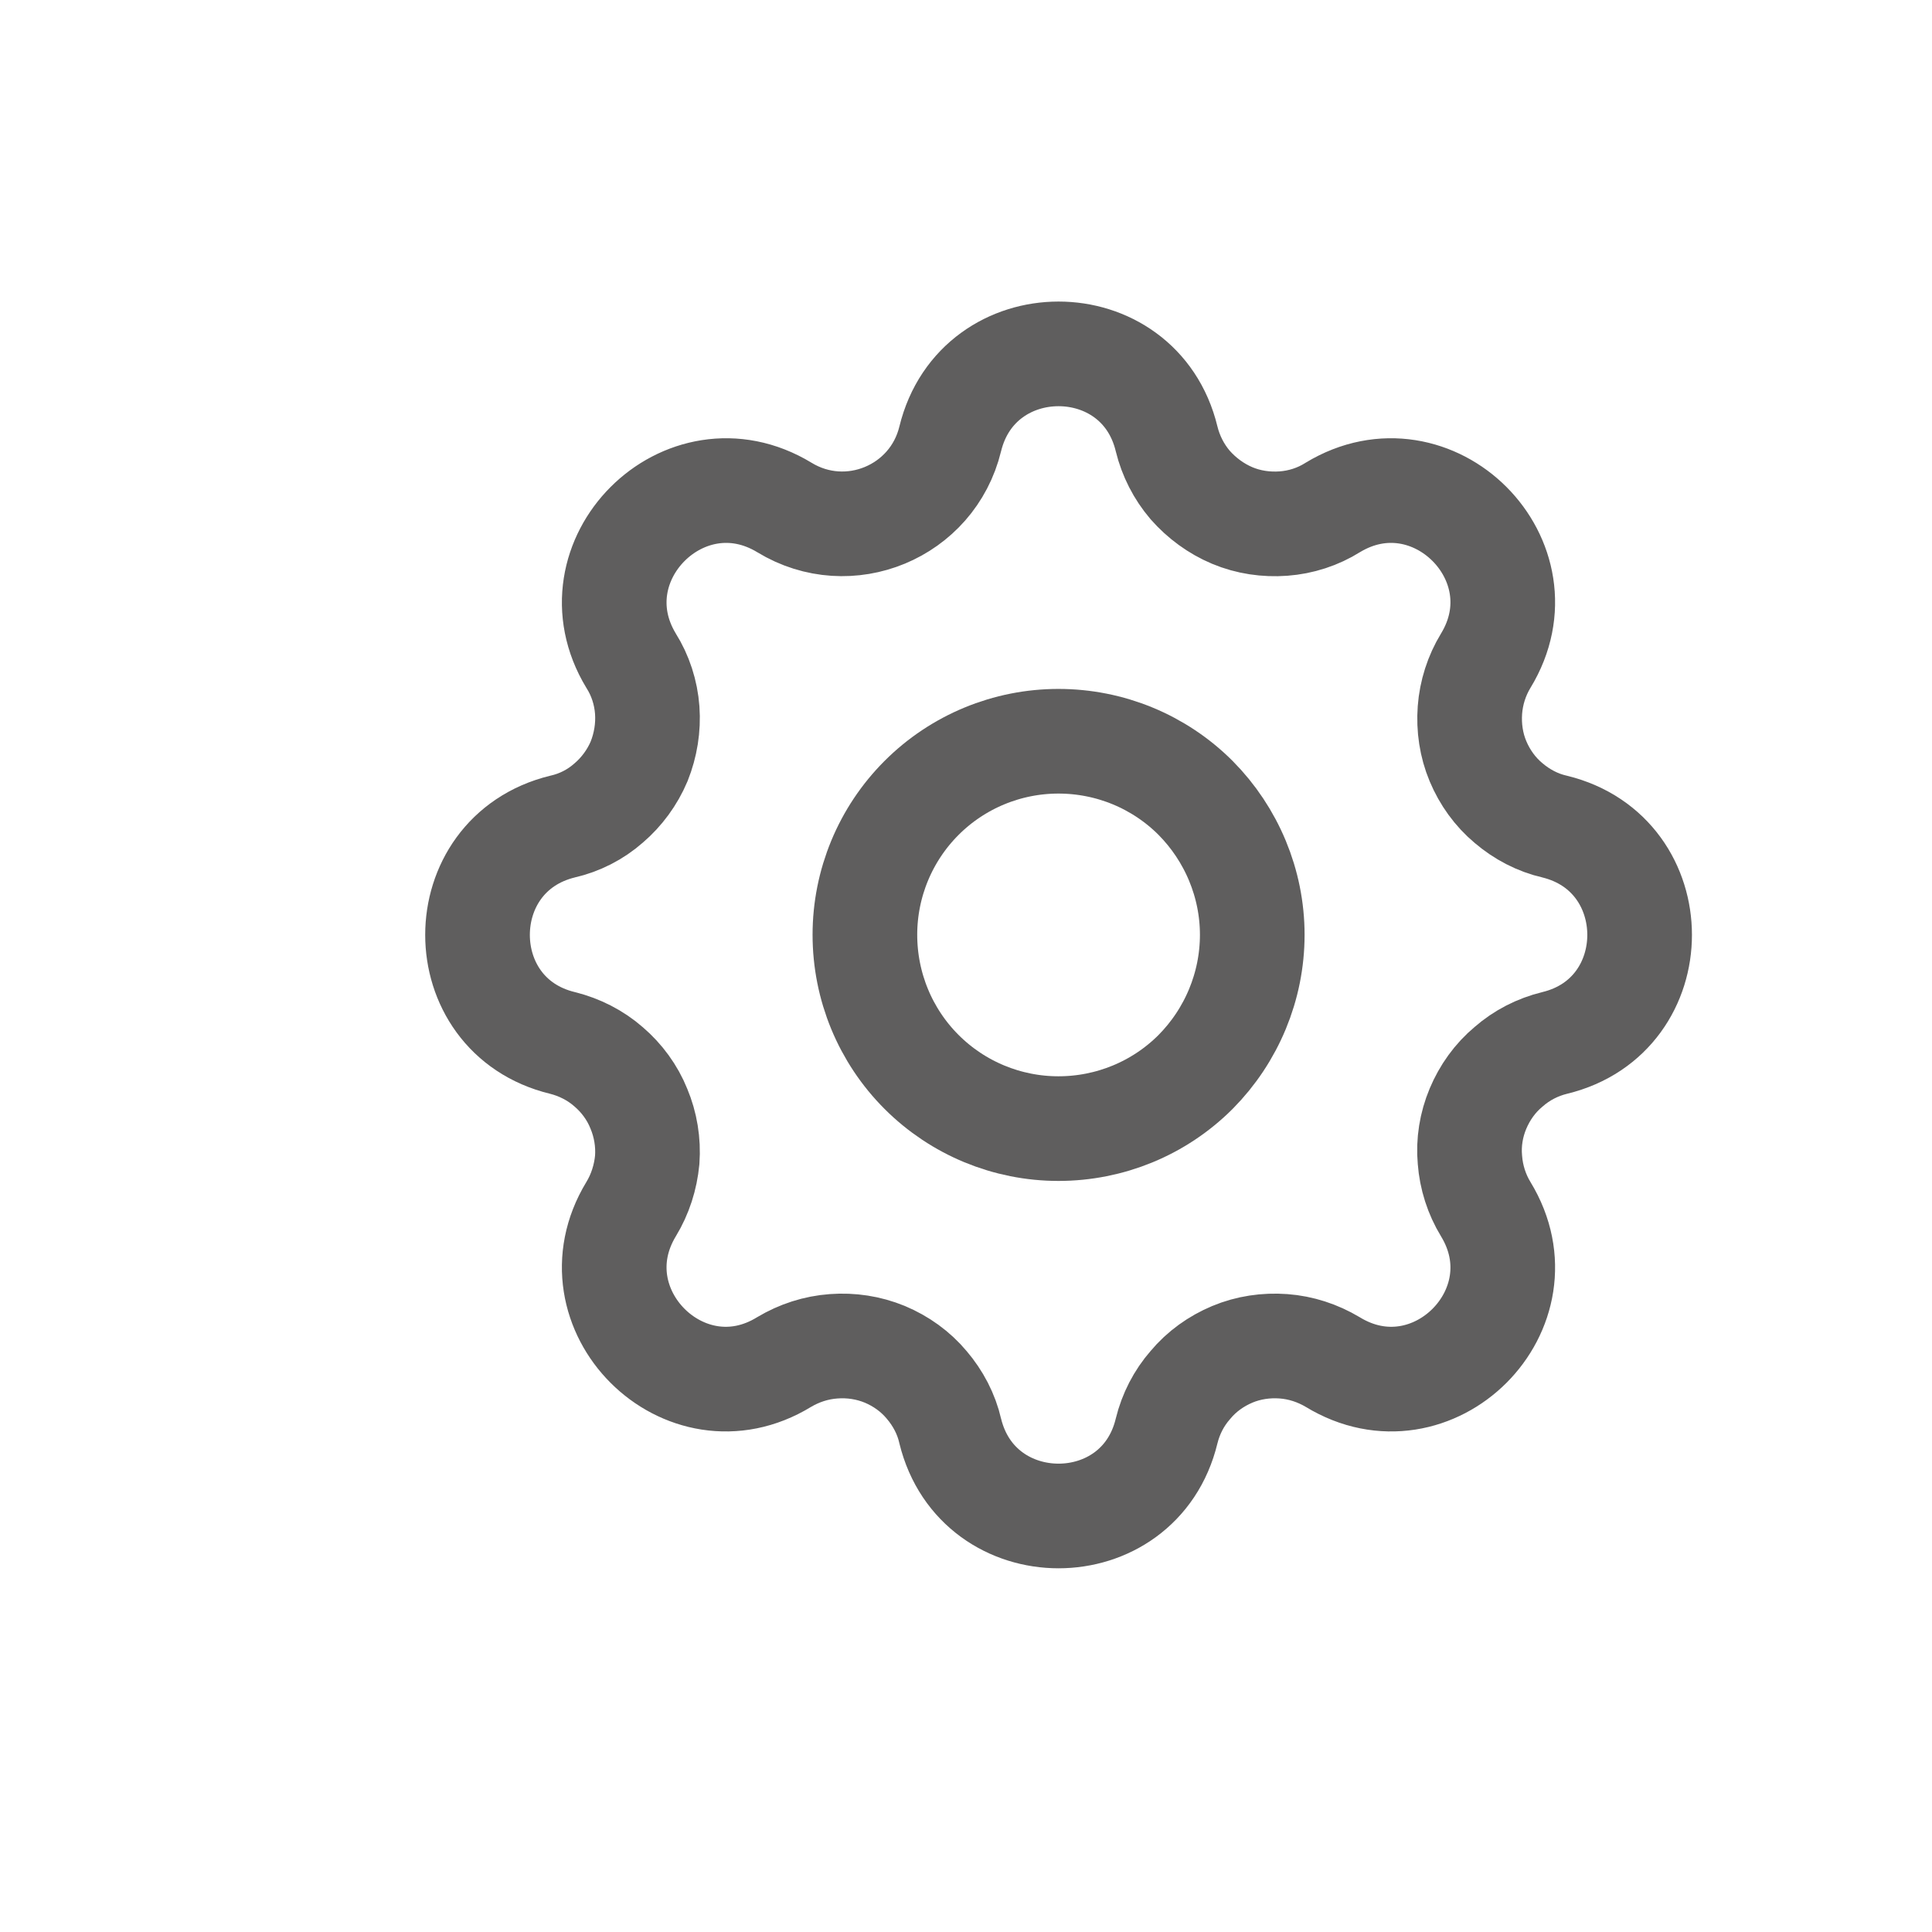 <svg width="6" height="6" viewBox="0 0 6 6" fill="none" xmlns="http://www.w3.org/2000/svg">
<g clip-path="url(#clip0_3676_958)">
<path d="M2.951 1.363C3.037 1.011 3.538 1.011 3.623 1.363C3.636 1.416 3.661 1.465 3.696 1.506C3.732 1.547 3.777 1.58 3.827 1.601C3.877 1.622 3.932 1.63 3.986 1.626C4.04 1.622 4.093 1.605 4.139 1.576C4.449 1.388 4.803 1.742 4.614 2.052C4.586 2.098 4.569 2.151 4.565 2.205C4.561 2.259 4.569 2.314 4.59 2.364C4.611 2.414 4.643 2.459 4.685 2.494C4.726 2.529 4.775 2.555 4.828 2.567C5.18 2.653 5.18 3.154 4.828 3.239C4.775 3.252 4.726 3.277 4.685 3.313C4.643 3.348 4.611 3.393 4.59 3.443C4.569 3.493 4.56 3.548 4.565 3.602C4.569 3.656 4.586 3.709 4.614 3.755C4.803 4.065 4.449 4.419 4.139 4.23C4.092 4.202 4.04 4.185 3.986 4.181C3.932 4.177 3.877 4.185 3.827 4.206C3.777 4.227 3.732 4.259 3.697 4.301C3.661 4.342 3.636 4.391 3.623 4.444C3.538 4.796 3.037 4.796 2.951 4.444C2.939 4.391 2.913 4.342 2.878 4.301C2.843 4.259 2.798 4.227 2.748 4.206C2.697 4.185 2.643 4.177 2.589 4.181C2.534 4.185 2.482 4.202 2.435 4.23C2.126 4.419 1.772 4.065 1.96 3.755C1.988 3.709 2.005 3.656 2.01 3.602C2.014 3.548 2.005 3.493 1.984 3.443C1.964 3.393 1.931 3.348 1.89 3.313C1.849 3.277 1.799 3.252 1.747 3.239C1.395 3.154 1.395 2.653 1.747 2.567C1.8 2.555 1.849 2.53 1.89 2.494C1.931 2.459 1.964 2.414 1.985 2.364C2.005 2.314 2.014 2.259 2.01 2.205C2.006 2.151 1.989 2.098 1.96 2.052C1.772 1.742 2.126 1.388 2.436 1.576C2.636 1.698 2.896 1.59 2.951 1.363Z" stroke="#5F5E5E" stroke-width="0.325" stroke-linecap="round" stroke-linejoin="round"/>
<path d="M2.686 2.903C2.686 3.063 2.749 3.216 2.862 3.329C2.975 3.442 3.128 3.505 3.287 3.505C3.447 3.505 3.6 3.442 3.713 3.329C3.825 3.216 3.889 3.063 3.889 2.903C3.889 2.744 3.825 2.591 3.713 2.478C3.6 2.365 3.447 2.302 3.287 2.302C3.128 2.302 2.975 2.365 2.862 2.478C2.749 2.591 2.686 2.744 2.686 2.903Z" stroke="#5F5E5E" stroke-width="0.325" stroke-linecap="round" stroke-linejoin="round"/>
</g>
<defs>
<clipPath id="clip0_3676_958">
<rect width="4.813" height="4.813" fill="white" transform="translate(0.881 0.497)"/>
</clipPath>
</defs>
</svg>
